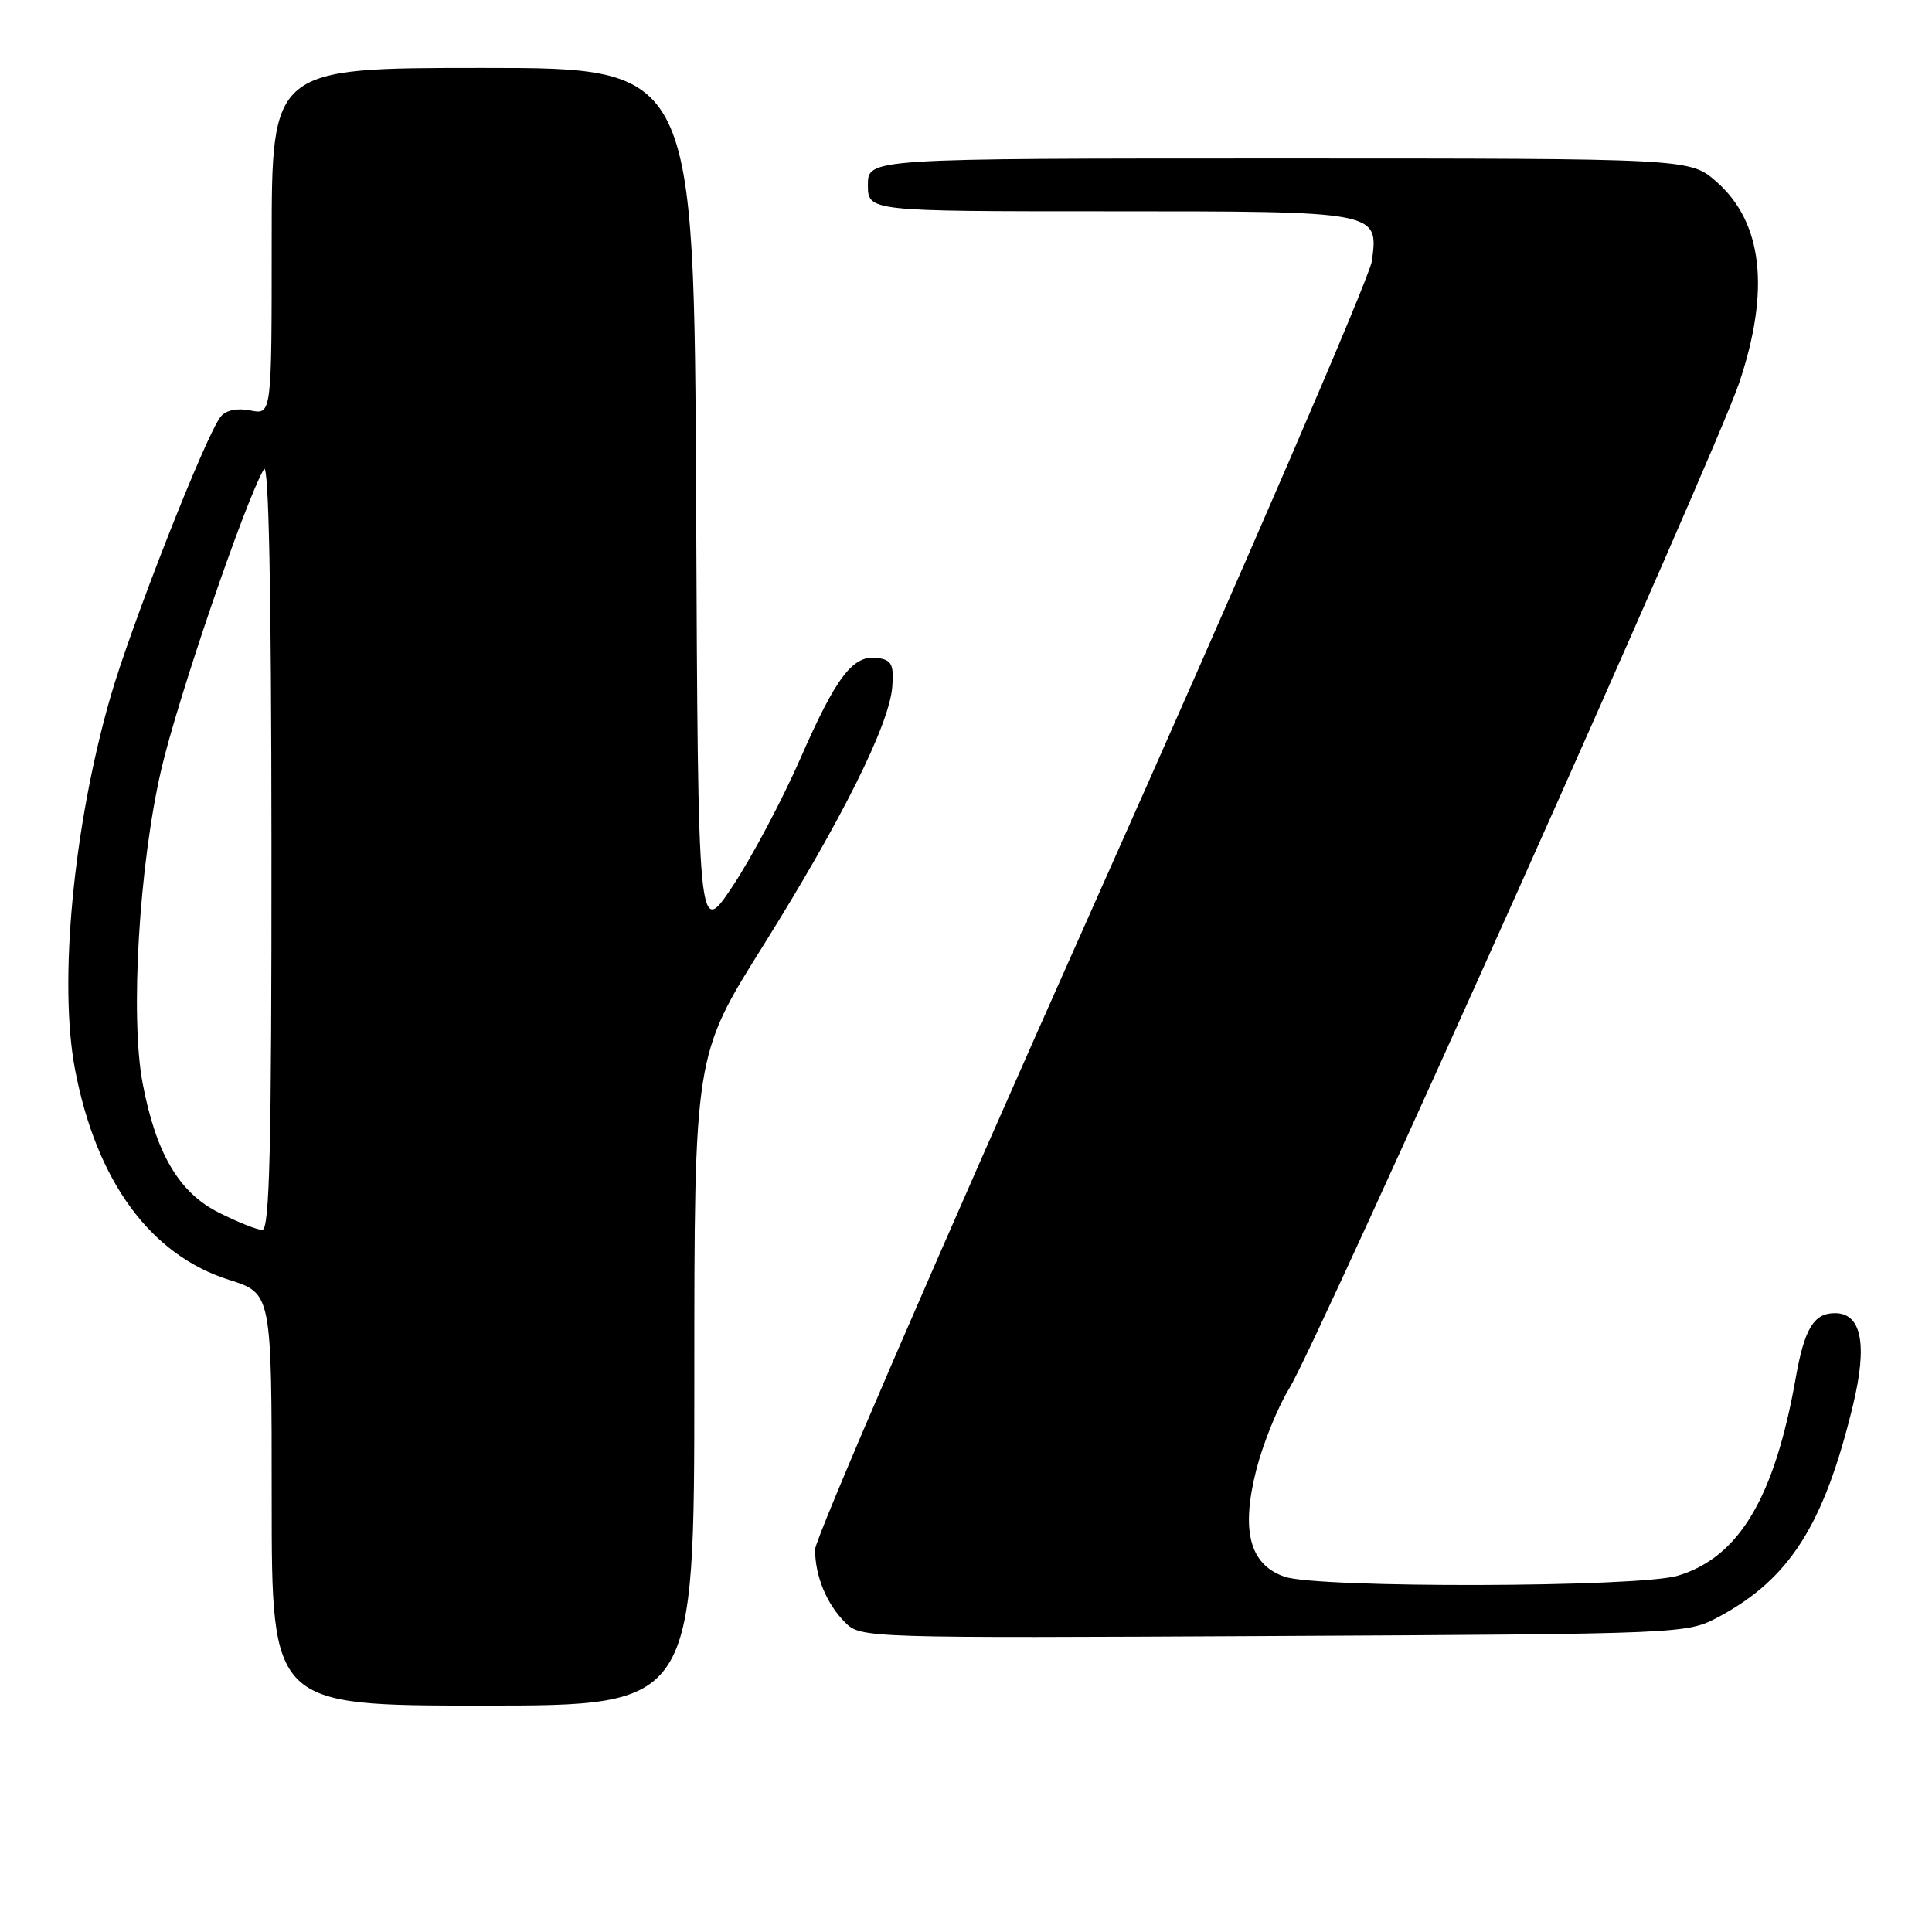<?xml version="1.0" encoding="UTF-8" standalone="no"?>
<!DOCTYPE svg PUBLIC "-//W3C//DTD SVG 1.1//EN" "http://www.w3.org/Graphics/SVG/1.1/DTD/svg11.dtd" >
<svg xmlns="http://www.w3.org/2000/svg" xmlns:xlink="http://www.w3.org/1999/xlink" version="1.1" viewBox="0 0 256 256">
 <g >
 <path fill="currentColor"
d=" M 92.00 182.93 C 92.00 139.87 92.00 139.87 101.06 125.41 C 111.49 108.75 117.85 96.02 118.23 91.00 C 118.46 88.06 118.15 87.45 116.31 87.19 C 113.04 86.72 110.84 89.58 106.03 100.56 C 103.63 106.03 99.61 113.61 97.09 117.41 C 92.50 124.31 92.50 124.31 92.24 66.66 C 91.98 9.00 91.98 9.00 63.99 9.00 C 36.00 9.00 36.00 9.00 36.00 31.97 C 36.00 54.95 36.00 54.95 33.19 54.39 C 31.44 54.04 29.96 54.34 29.25 55.20 C 27.33 57.52 17.31 82.99 14.59 92.50 C 9.71 109.55 7.76 130.16 9.93 141.65 C 12.75 156.50 19.91 166.29 30.36 169.59 C 36.00 171.37 36.00 171.37 36.00 198.68 C 36.00 226.00 36.00 226.00 64.00 226.00 C 92.00 226.00 92.00 226.00 92.00 182.93 Z  M 227.72 214.25 C 237.14 209.21 241.70 202.03 245.53 186.21 C 247.48 178.14 246.67 174.00 243.14 174.00 C 240.34 174.00 239.10 176.05 237.94 182.61 C 235.14 198.46 230.42 206.36 222.31 208.79 C 217.10 210.35 174.61 210.46 170.20 208.92 C 165.59 207.31 164.41 202.86 166.46 194.78 C 167.34 191.33 169.30 186.47 170.82 184.00 C 174.65 177.79 227.33 60.05 230.46 50.71 C 234.58 38.43 233.57 29.46 227.44 24.08 C 223.93 21.00 223.93 21.00 169.47 21.00 C 115.00 21.00 115.00 21.00 115.00 24.50 C 115.00 28.00 115.00 28.00 146.81 28.00 C 182.80 28.00 182.67 27.98 181.78 34.60 C 181.49 36.74 164.77 75.46 144.62 120.62 C 124.48 165.79 108.00 203.90 108.00 205.31 C 108.00 208.83 109.52 212.52 111.99 214.99 C 114.05 217.05 114.57 217.06 168.78 216.78 C 223.37 216.50 223.51 216.49 227.72 214.25 Z  M 29.00 160.68 C 23.71 158.03 20.65 152.82 18.89 143.49 C 17.24 134.70 18.43 114.67 21.36 102.00 C 23.54 92.59 32.47 66.44 34.97 62.17 C 35.61 61.07 35.95 78.00 35.97 111.75 C 35.99 152.11 35.73 162.99 34.75 162.97 C 34.06 162.96 31.48 161.93 29.00 160.68 Z "/>
</g>
</svg>